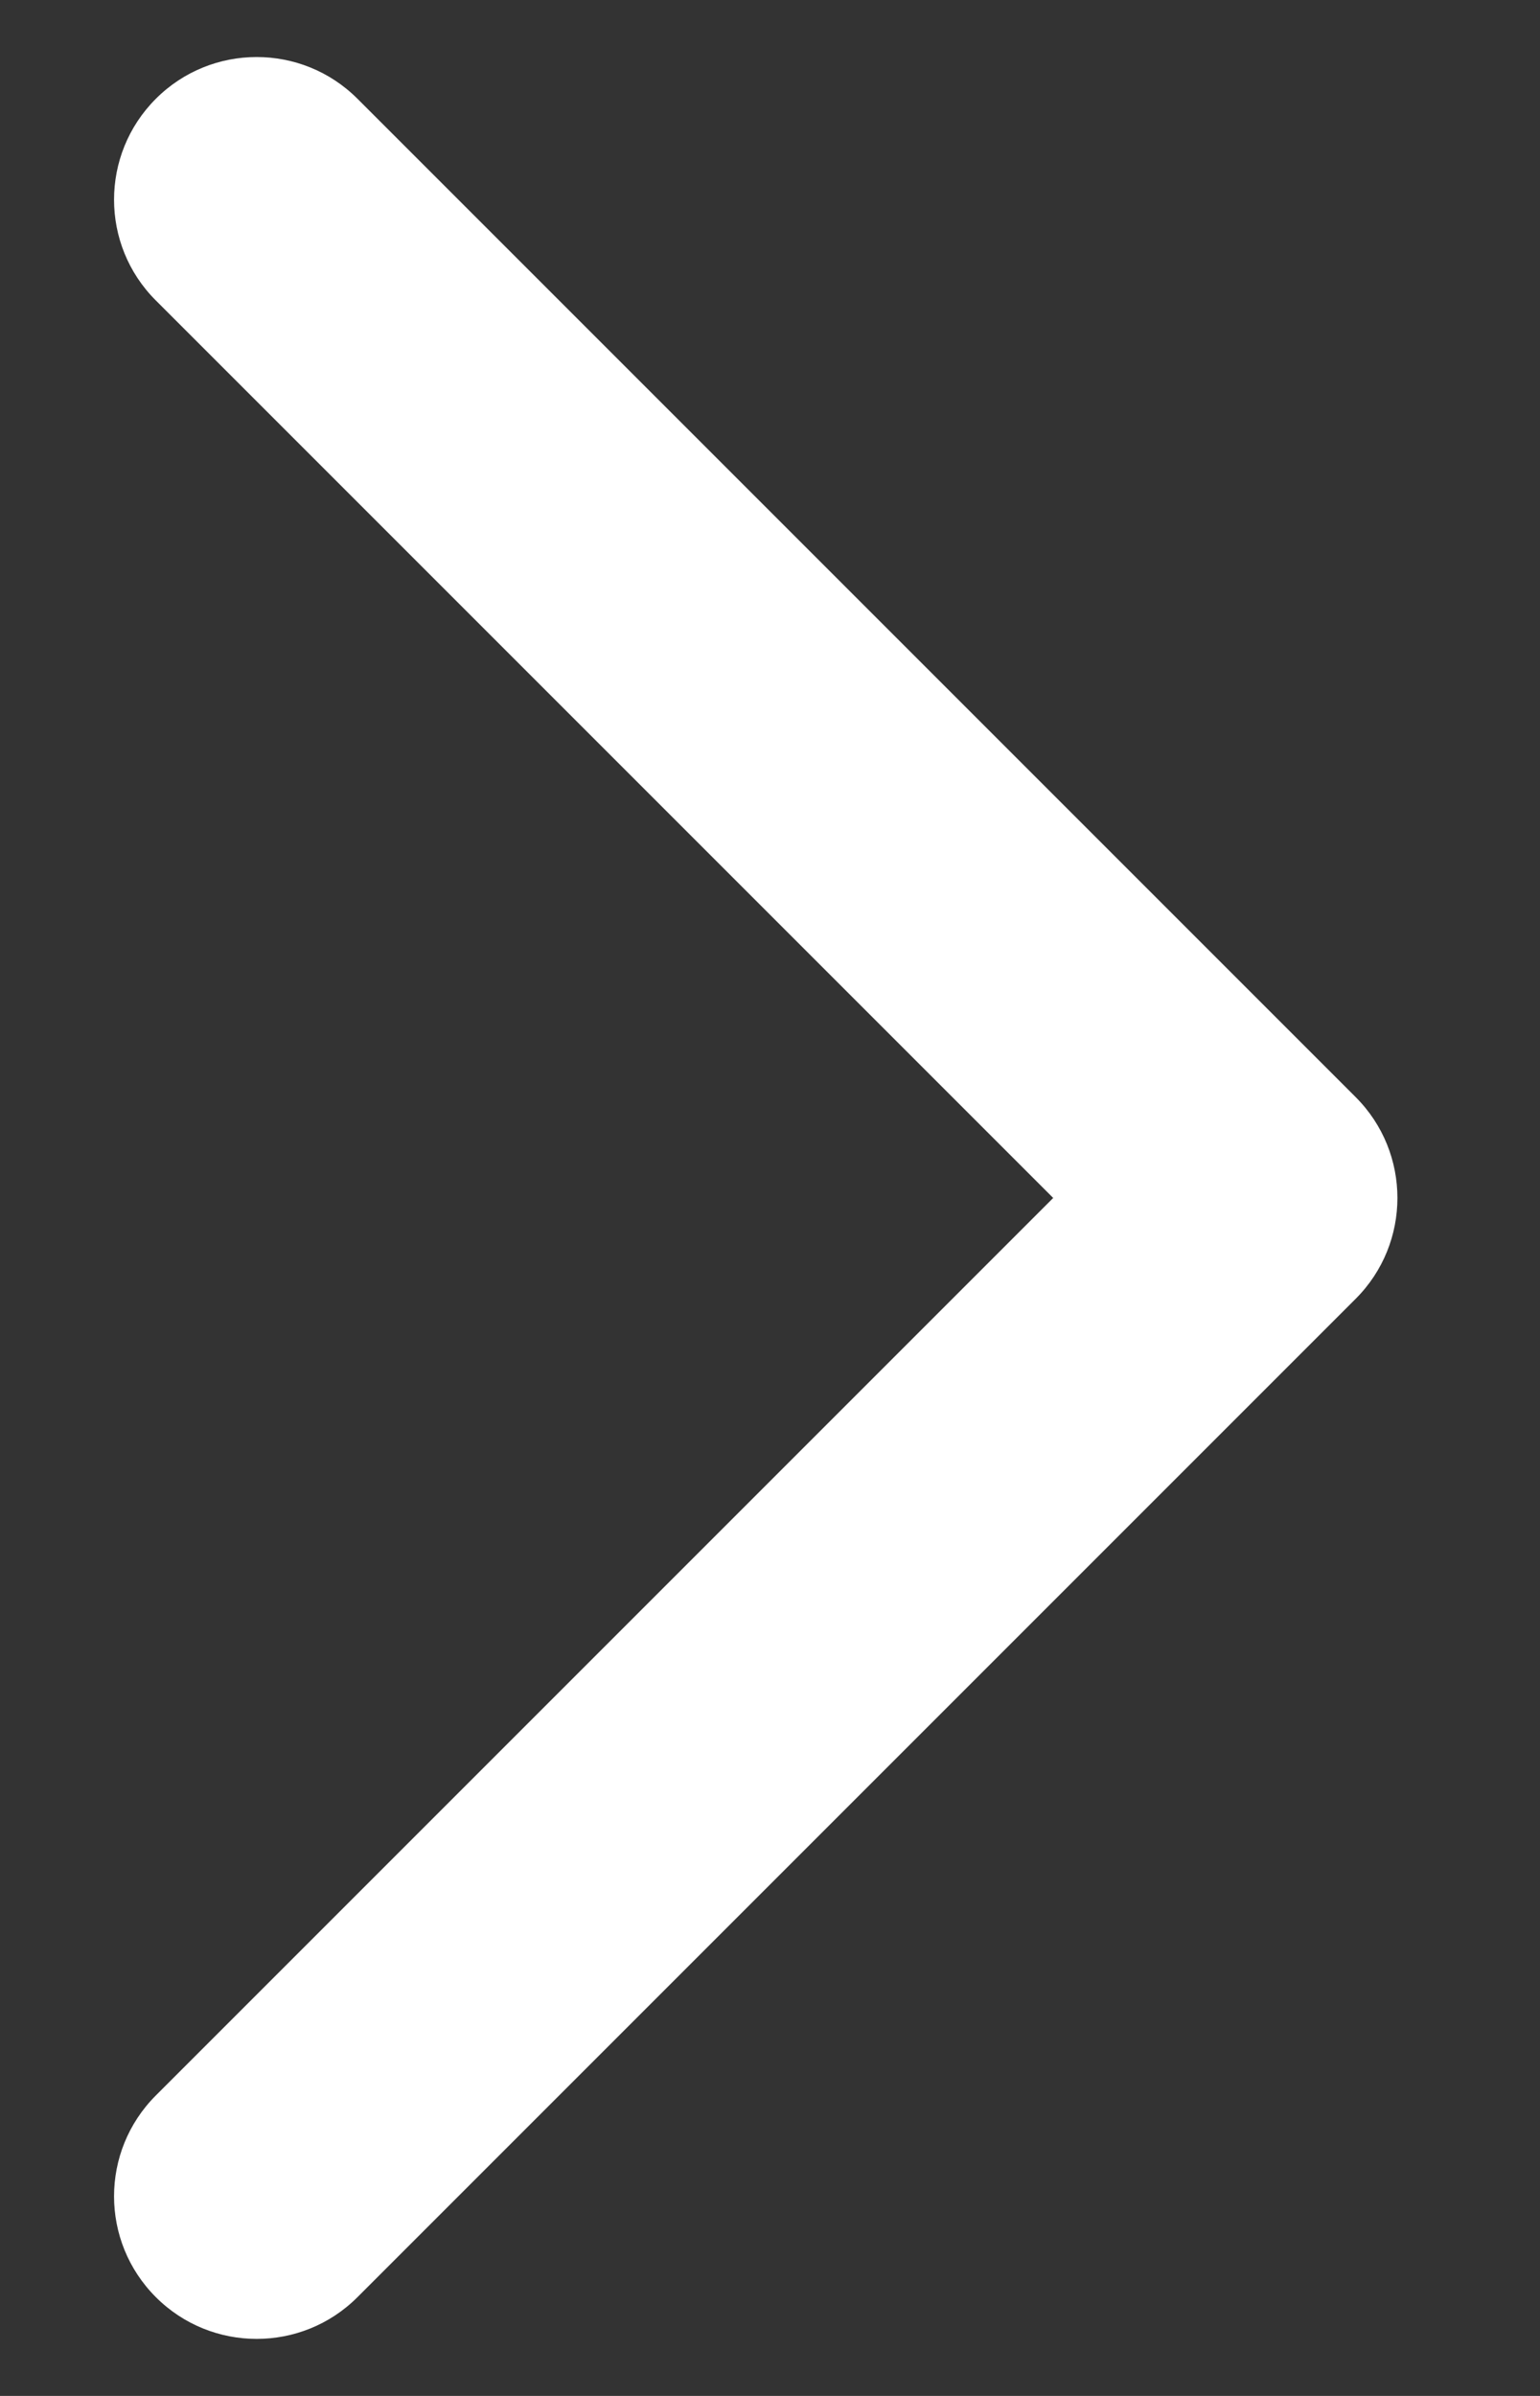 <svg width="9" height="14" viewBox="0 0 9 14" fill="none" xmlns="http://www.w3.org/2000/svg">
<rect x="0" y="0" width="9" height="14" fill="#333333" stroke="none"/>
<path fill-rule="evenodd" clip-rule="evenodd" d="M0.911 0.577C1.236 0.252 1.764 0.252 2.089 0.577L7.923 6.411C8.248 6.736 8.248 7.264 7.923 7.589L2.089 13.423C1.764 13.748 1.236 13.748 0.911 13.423C0.585 13.097 0.585 12.57 0.911 12.244L6.155 7L0.911 1.756C0.585 1.431 0.585 0.903 0.911 0.577Z" fill="white"/>
</svg>
